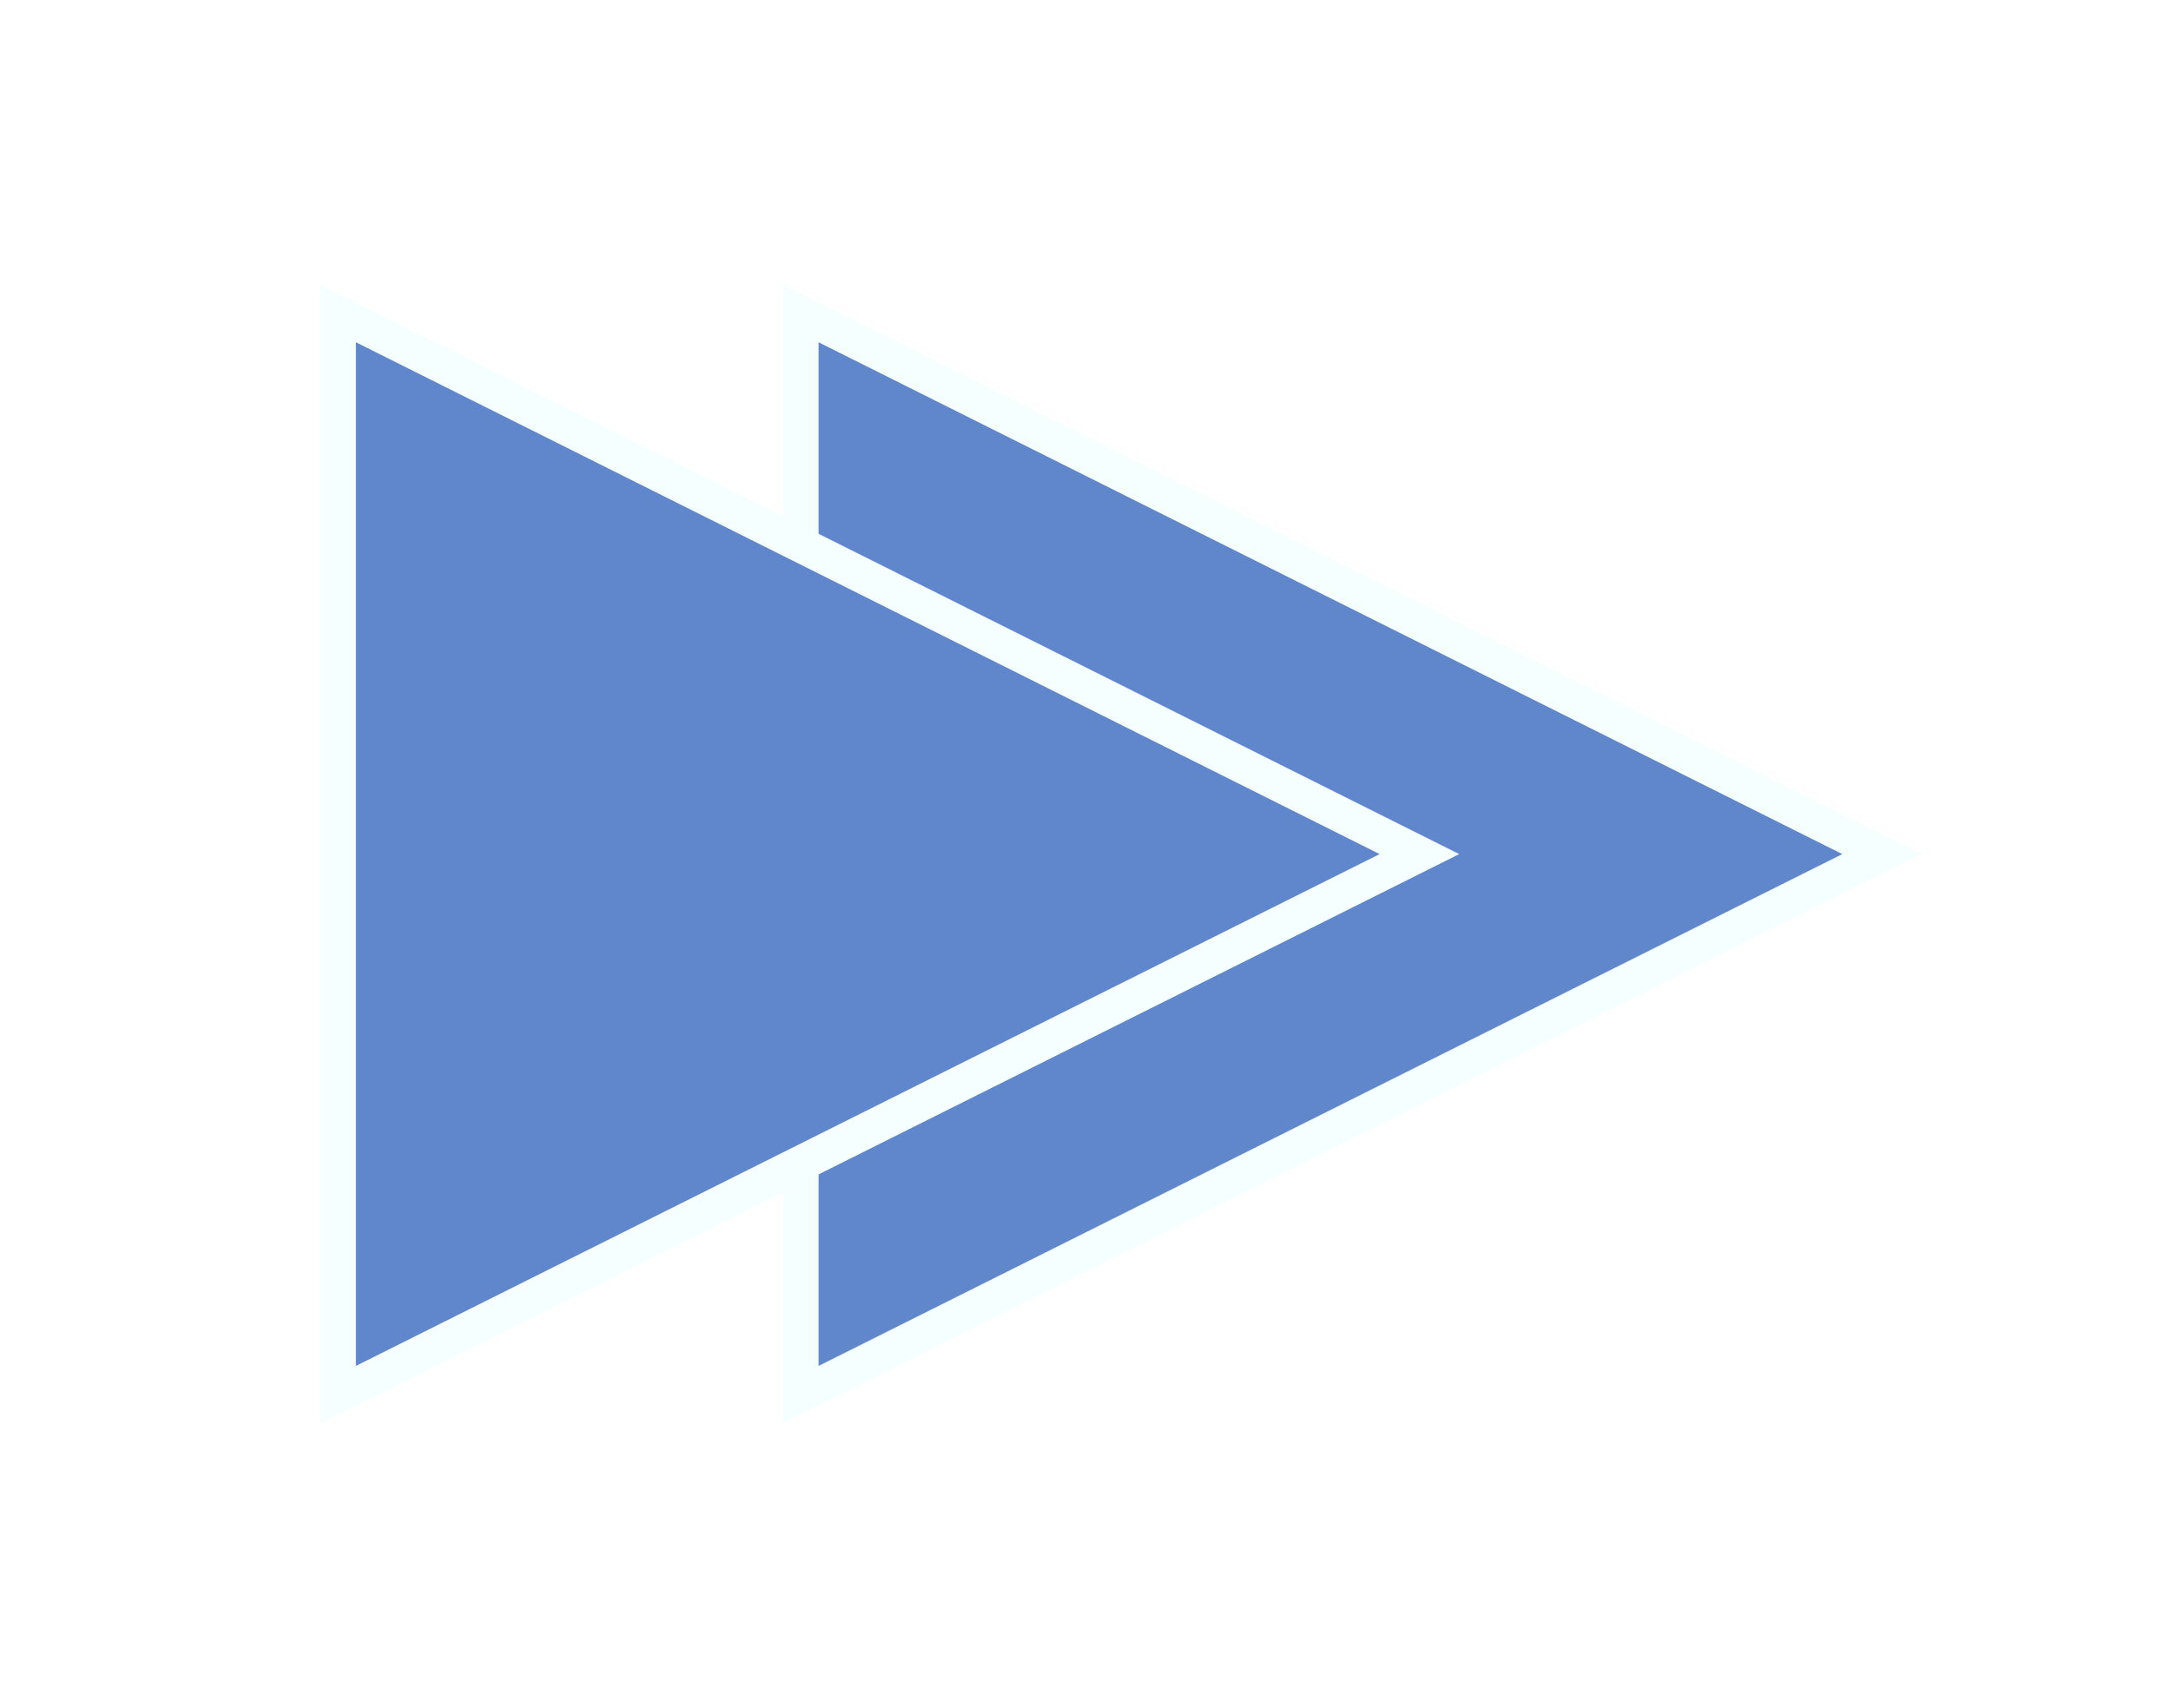 <svg width="61" height="48" viewBox="0 0 61 48" fill="none" xmlns="http://www.w3.org/2000/svg">
<g clip-path="url(#clip0_73_25)">
<g filter="url(#filter0_d_73_25)">
<path d="M18.5 4.809L48.882 20L18.5 35.191L18.5 4.809Z" fill="#6087CC" stroke="#F6FFFF"/>
<path d="M5.5 4.809L35.882 20L5.5 35.191L5.5 4.809Z" fill="#6087CC" stroke="#F6FFFF"/>
</g>
</g>
<defs>
<filter id="filter0_d_73_25" x="1" y="0" width="61" height="48" filterUnits="userSpaceOnUse" color-interpolation-filters="sRGB">
<feFlood flood-opacity="0" result="BackgroundImageFix"/>
<feColorMatrix in="SourceAlpha" type="matrix" values="0 0 0 0 0 0 0 0 0 0 0 0 0 0 0 0 0 0 127 0" result="hardAlpha"/>
<feOffset dx="4" dy="4"/>
<feGaussianBlur stdDeviation="4"/>
<feComposite in2="hardAlpha" operator="out"/>
<feColorMatrix type="matrix" values="0 0 0 0 0 0 0 0 0 0 0 0 0 0 0 0 0 0 0.6 0"/>
<feBlend mode="normal" in2="BackgroundImageFix" result="effect1_dropShadow_73_25"/>
<feBlend mode="normal" in="SourceGraphic" in2="effect1_dropShadow_73_25" result="shape"/>
</filter>
<clipPath id="clip0_73_25">
<rect width="61" height="48" fill="white"/>
</clipPath>
</defs>
</svg>
